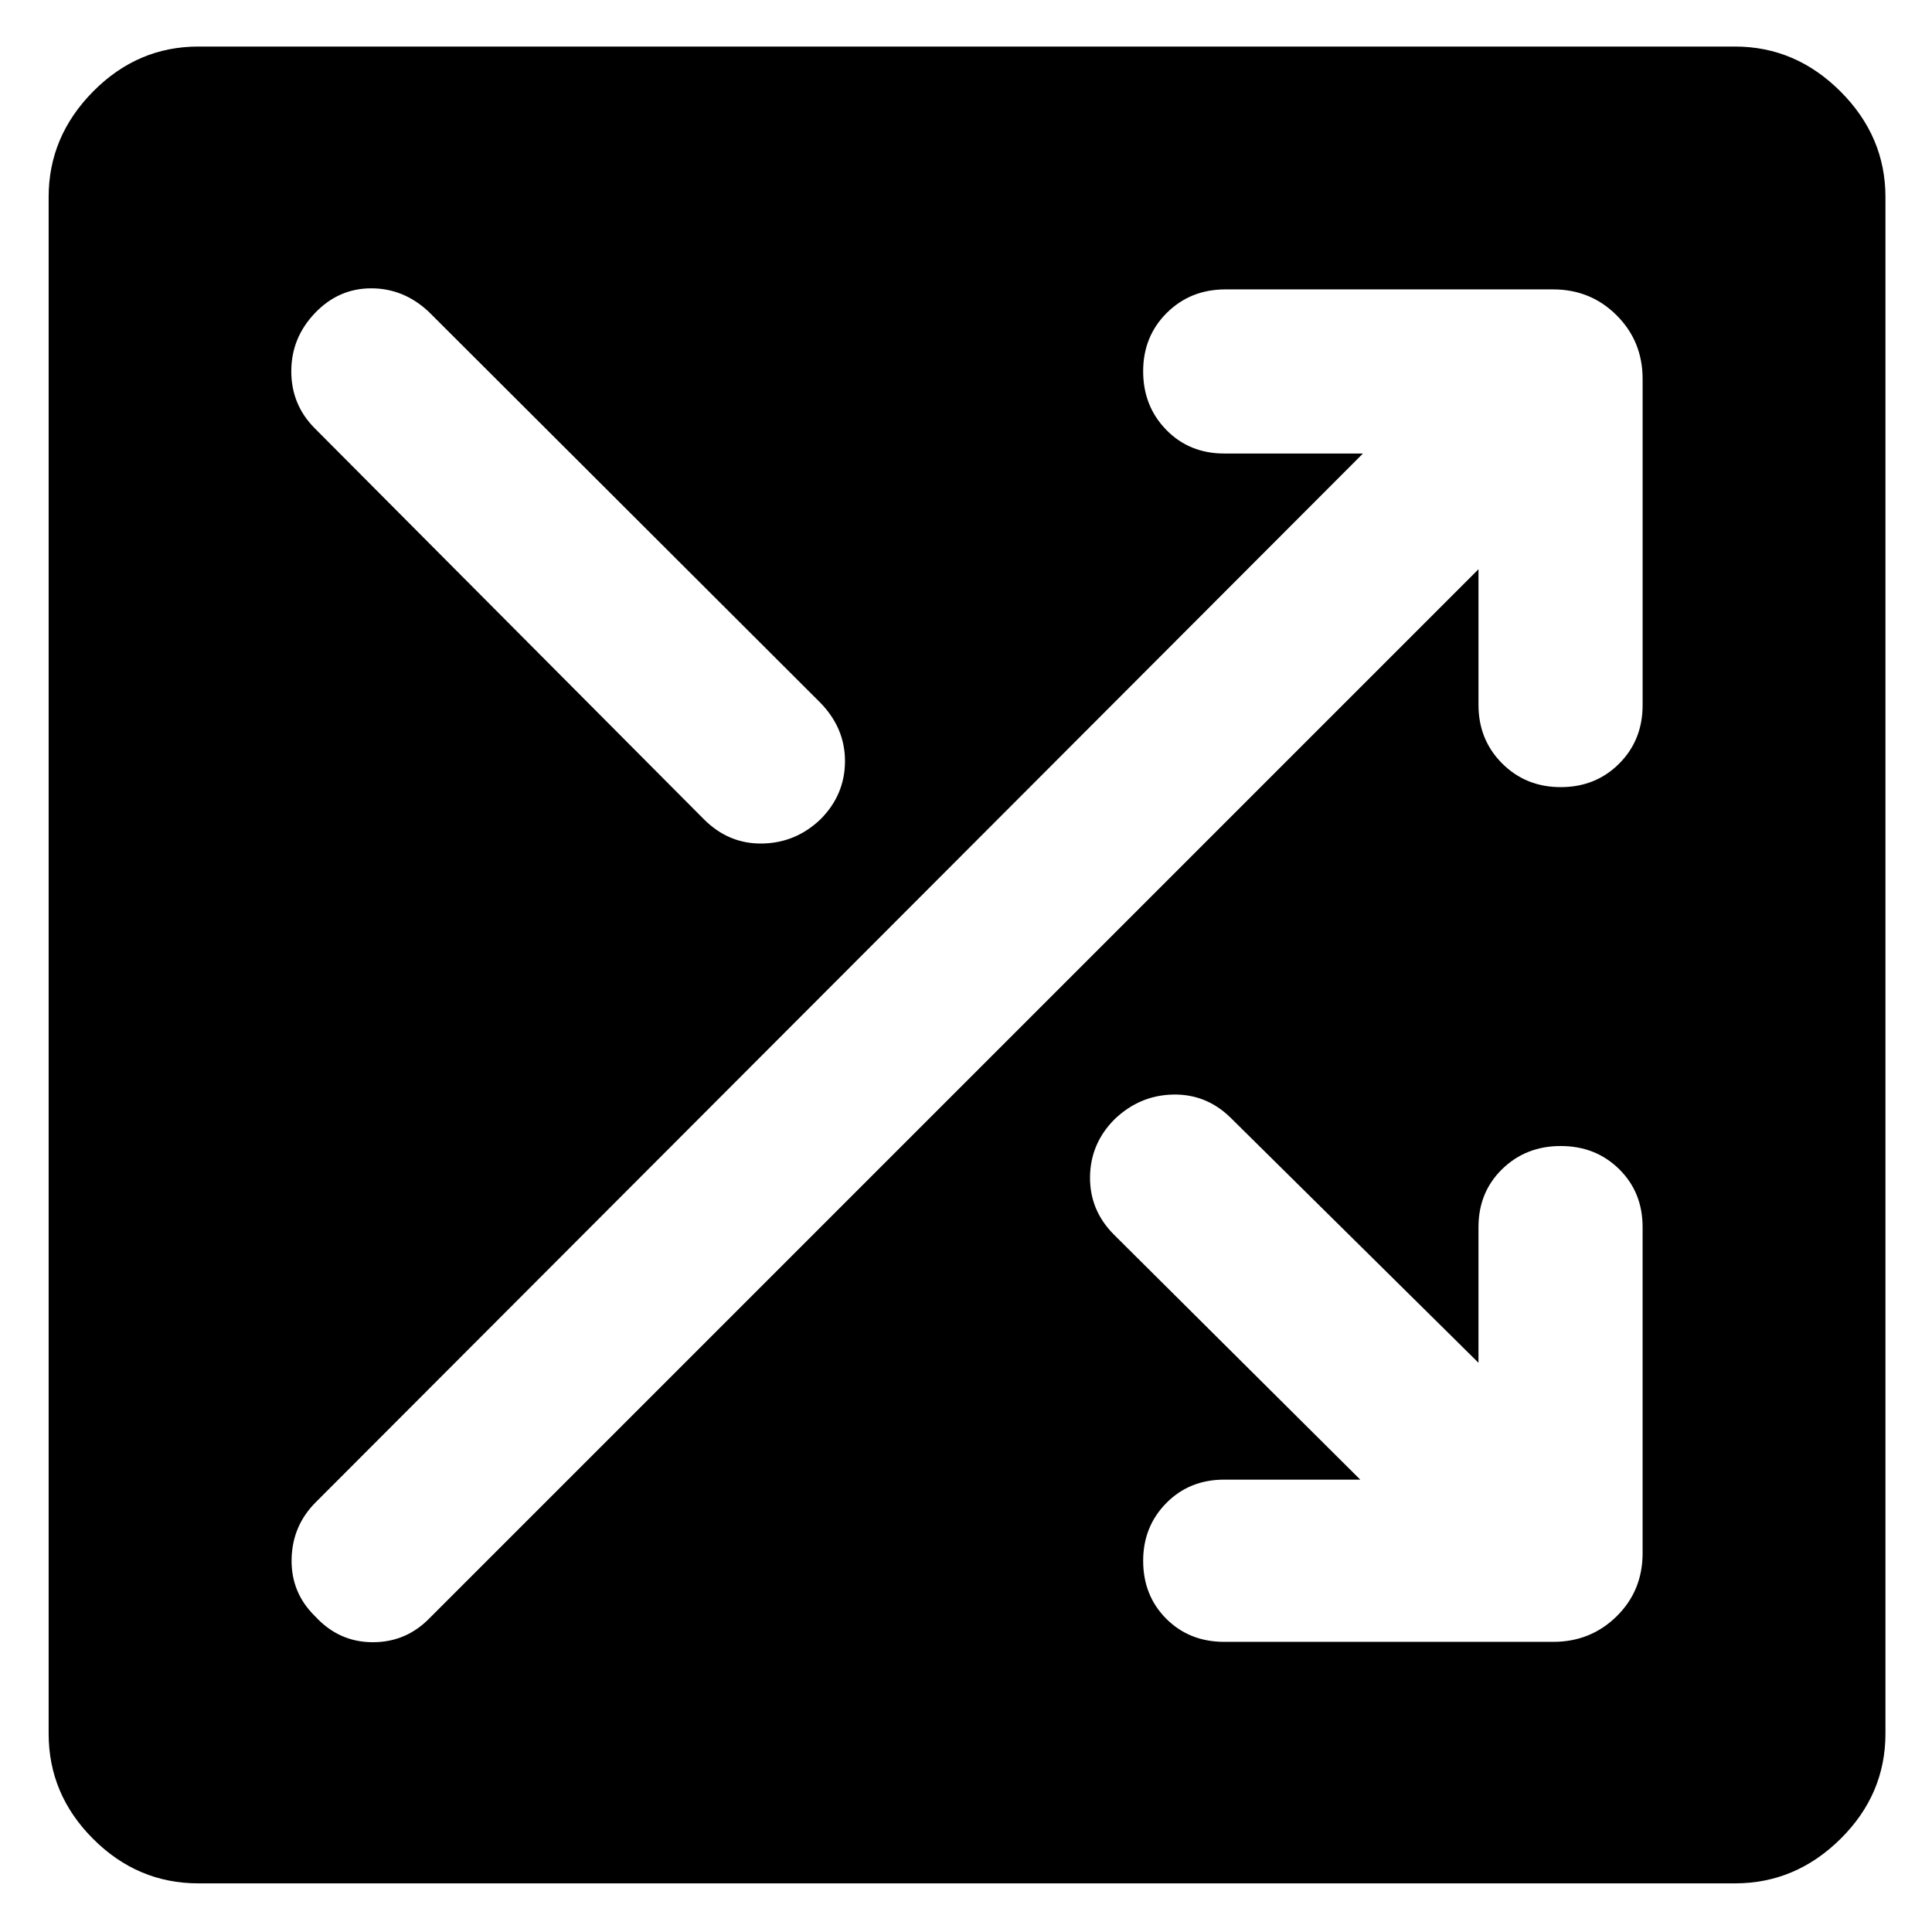 <svg xmlns="http://www.w3.org/2000/svg" height="40" viewBox="0 -960 960 960" width="40"><path d="M98.56-24.17q-30.2 0-52.29-22.1-22.1-22.09-22.1-52.29V-862.1q0-30.1 22.1-52.44 22.09-22.33 52.29-22.33H862.1q30.1 0 52.44 22.33 22.33 22.34 22.33 52.44v763.54q0 30.2-22.33 52.29-22.34 22.1-52.44 22.1H98.56Zm509.77-120h163.42q18.67 0 31.56-12.71 12.89-12.7 12.89-31.37v-162q0-17.34-11.66-28.82-11.67-11.48-29.02-11.48t-29.11 11.48q-11.76 11.48-11.76 28.82v67.4L611.52-404.57q-12.07-11.88-28.64-11.55-16.56.34-29.01 12.22-12.07 12.07-12.24 28.7-.17 16.63 11.91 28.71l122.37 121.71h-67.58q-17.34 0-28.82 11.66-11.48 11.67-11.48 28.64 0 17.35 11.48 28.83 11.48 11.48 28.82 11.48Zm-451.61-12.55q11.74 12.68 28.42 12.73 16.69.05 28.42-12.07l521.09-521.09v67.4q0 17.34 11.76 29.1 11.76 11.77 29.11 11.77t29.02-11.67q11.66-11.67 11.66-29.02v-162.18q0-18.67-12.89-31.56-12.89-12.89-31.56-12.89H608.9q-17.35 0-29.11 11.66-11.76 11.67-11.76 29.02t11.48 29.11q11.48 11.76 28.82 11.76h68.92L156.91-213.56q-11.74 11.73-12.02 28.42-.28 16.68 11.83 28.42Zm-.24-590.38L349.8-552.88q12.3 12.3 28.94 12.02 16.64-.28 28.94-12.02 12.07-12.08 12.19-28.64.12-16.57-12.19-29.25L213.13-804.99q-12.45-11.74-28.68-11.74t-27.97 12.31q-11.74 12.3-11.74 28.94t11.74 28.38Z"/></svg>